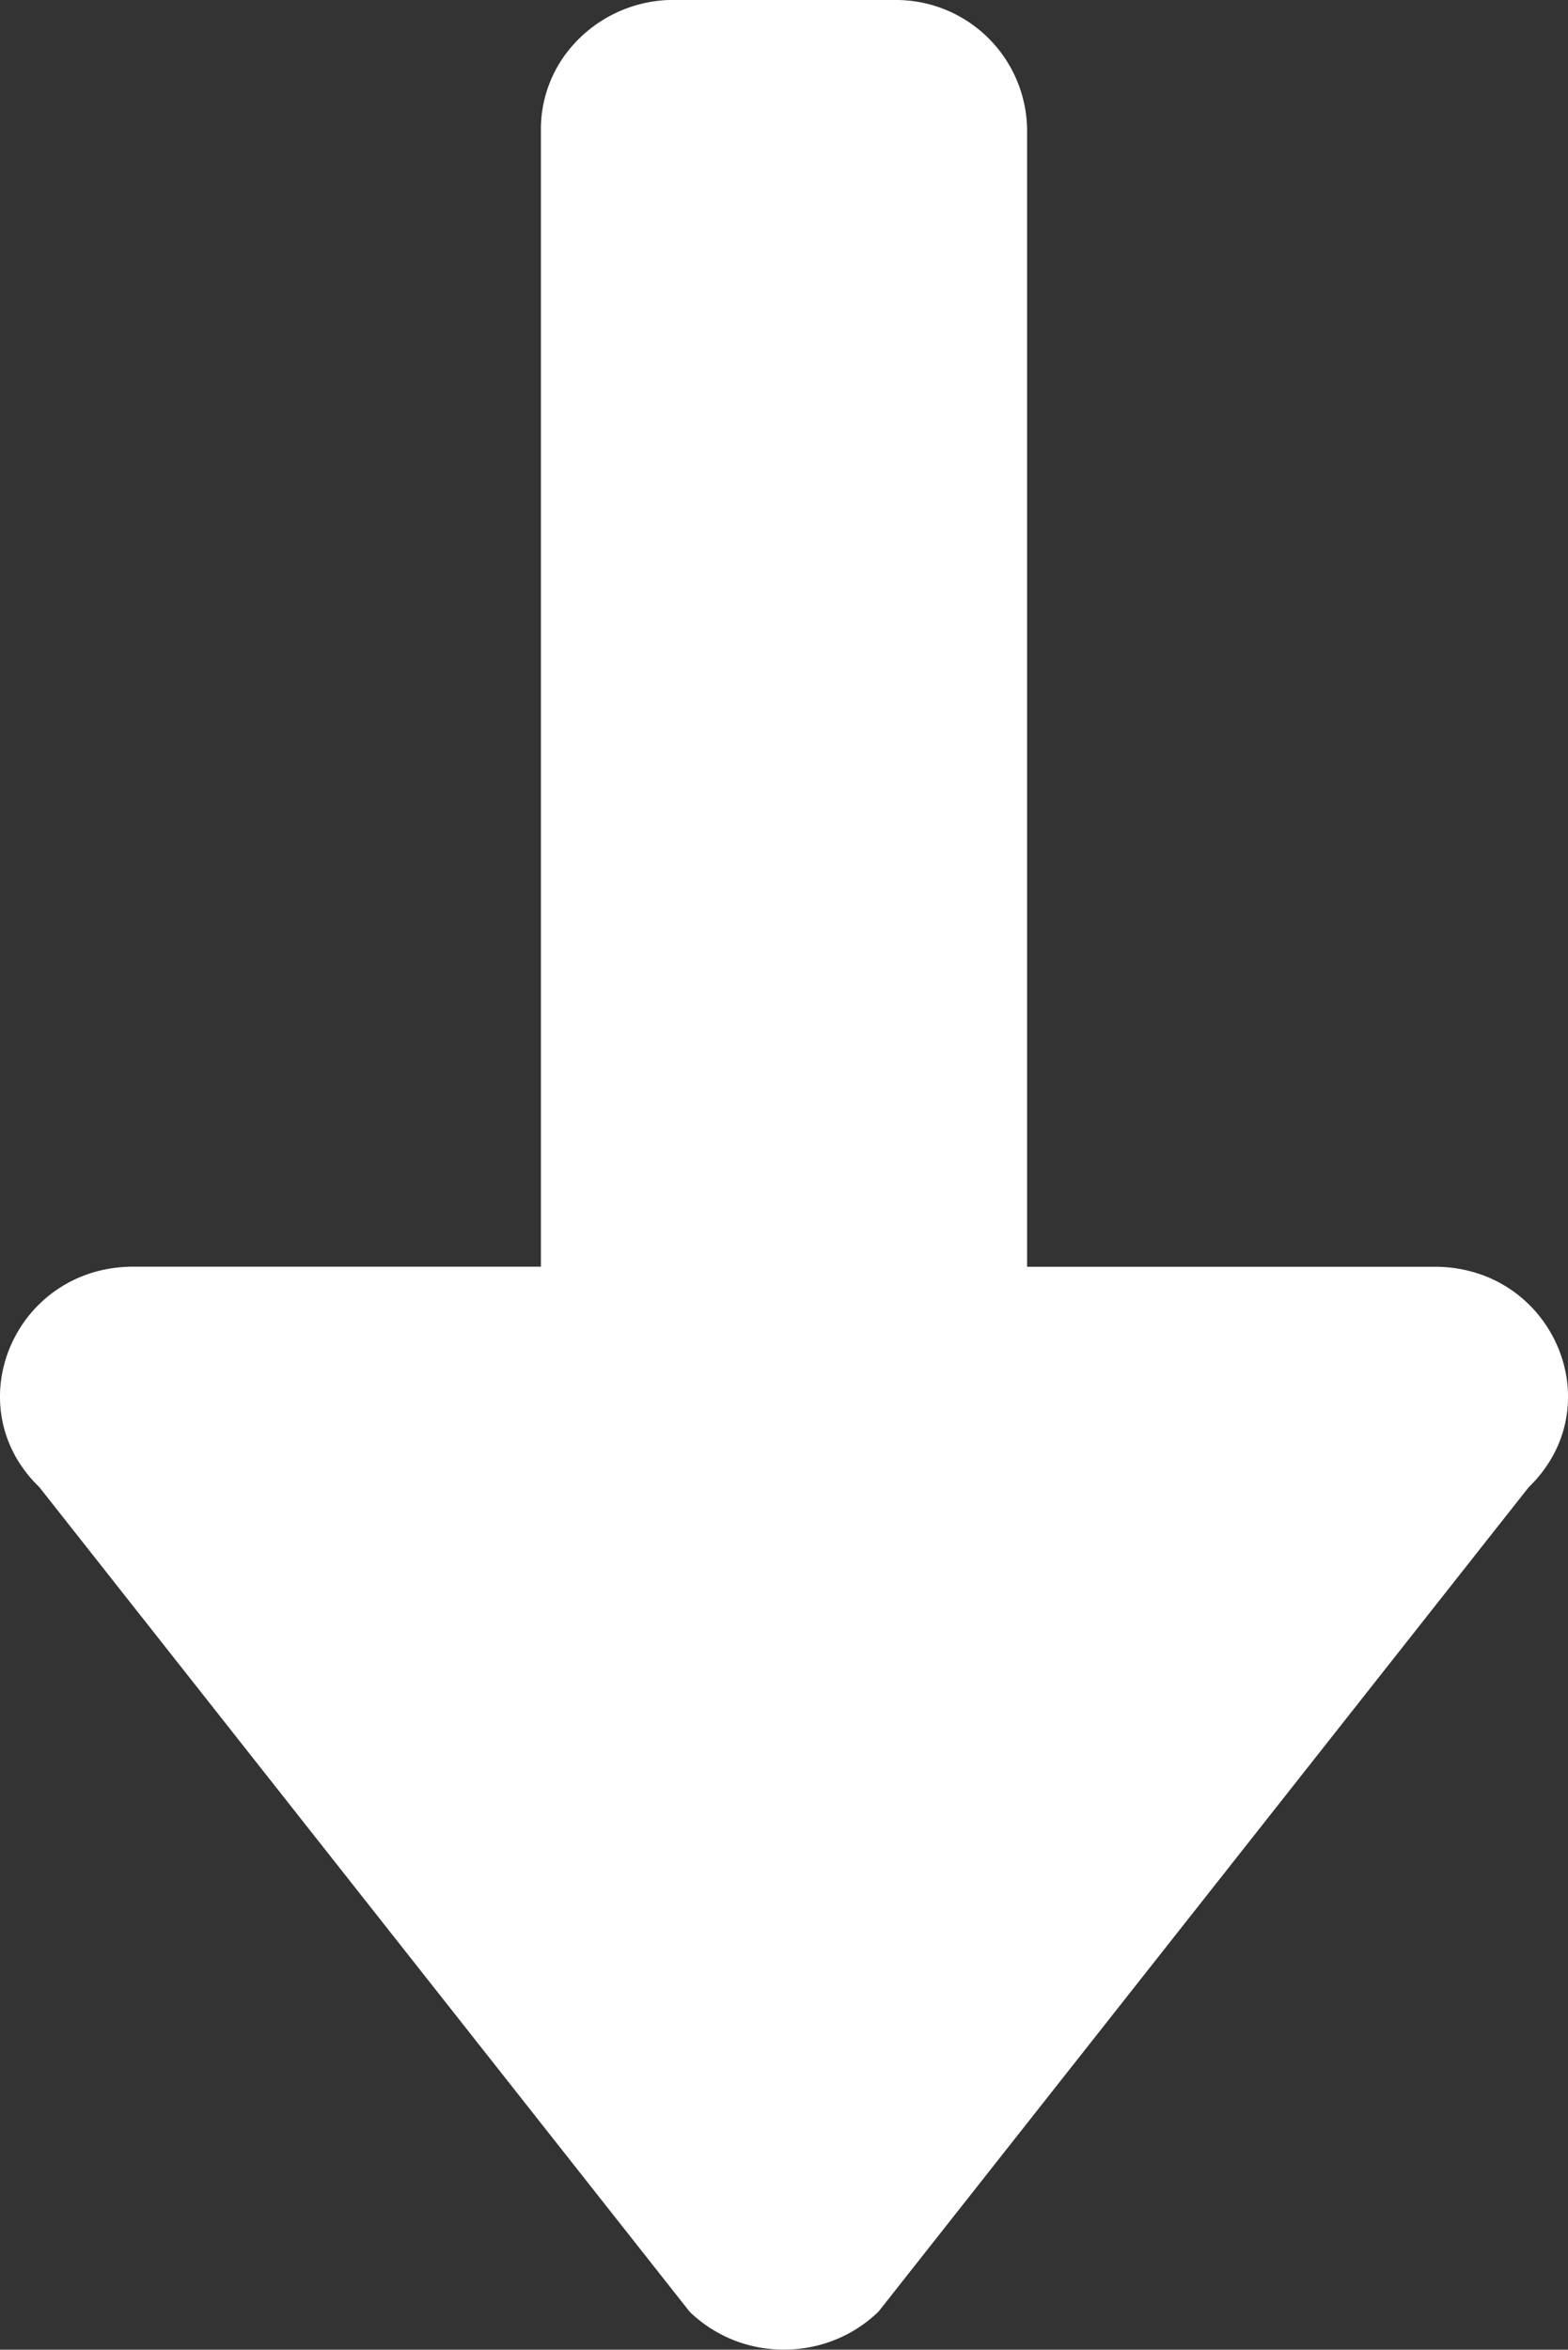 <svg xmlns="http://www.w3.org/2000/svg" width="18.196" height="27.254" viewBox="29 13 18.196 27.254"><rect x="29" y="13" width="18.196" height="27.254" fill="#333333" stroke="none"/><path d="m39.192 39.816 7.548-9.566a1.532 1.532 0 0 0 .299-.399c.4-.776.005-1.743-.82-2.056a1.613 1.613 0 0 0-.573-.102h-4.727V14.498A1.522 1.522 0 0 0 39.412 13a1.629 1.629 0 0 0-.04-.001h-2.548a1.563 1.563 0 0 0-1.211.566 1.462 1.462 0 0 0-.336.932v13.195H30.55c-1.24 0-1.922 1.305-1.339 2.254a1.559 1.559 0 0 0 .245.303l7.548 9.566a1.566 1.566 0 0 0 1.029.437c.411.017.828-.125 1.145-.424a1.556 1.556 0 0 0 .014-.013Z" fill="rgba(255, 255, 255, 1)" fill-rule="evenodd" data-name="Forme 3 copie"/></svg>